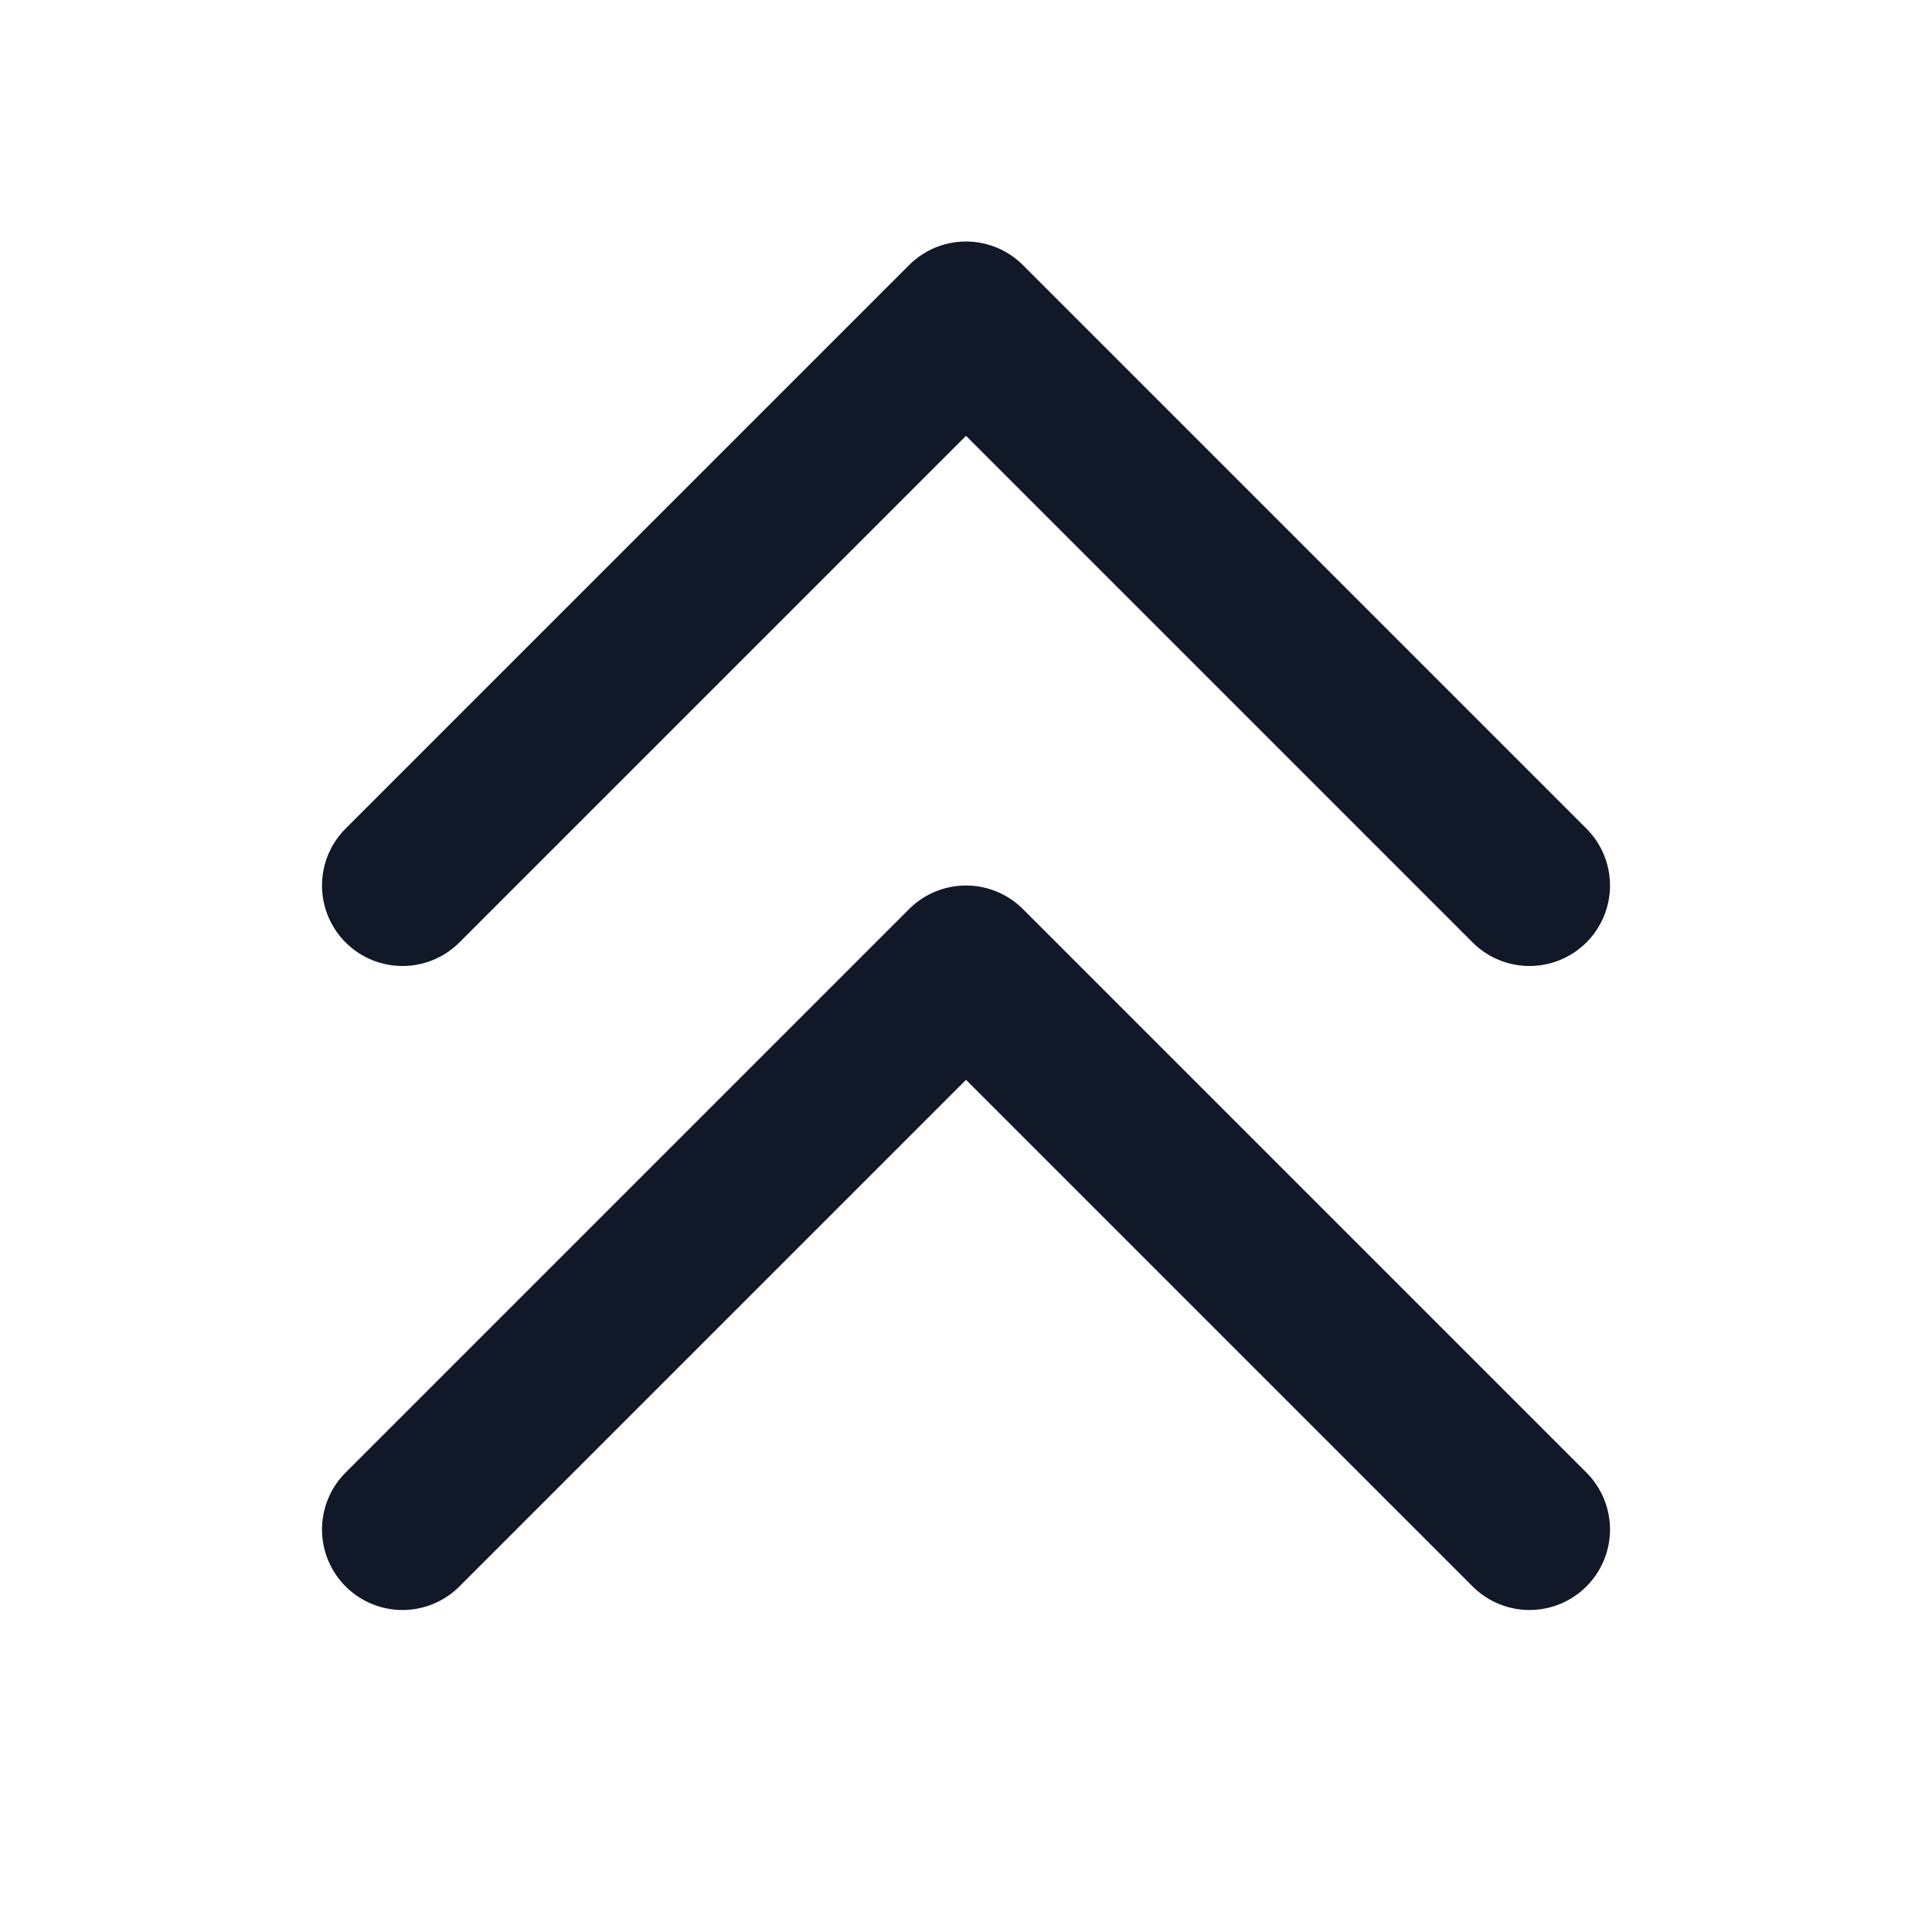 <svg width="24" height="24" viewBox="0 0 24 24" fill="none" xmlns="http://www.w3.org/2000/svg">
<path d="M5 11L12 4L19 11M5 19L12 12L19 19" stroke="#111928" stroke-width="2" stroke-linecap="round" stroke-linejoin="round"/>
</svg>
